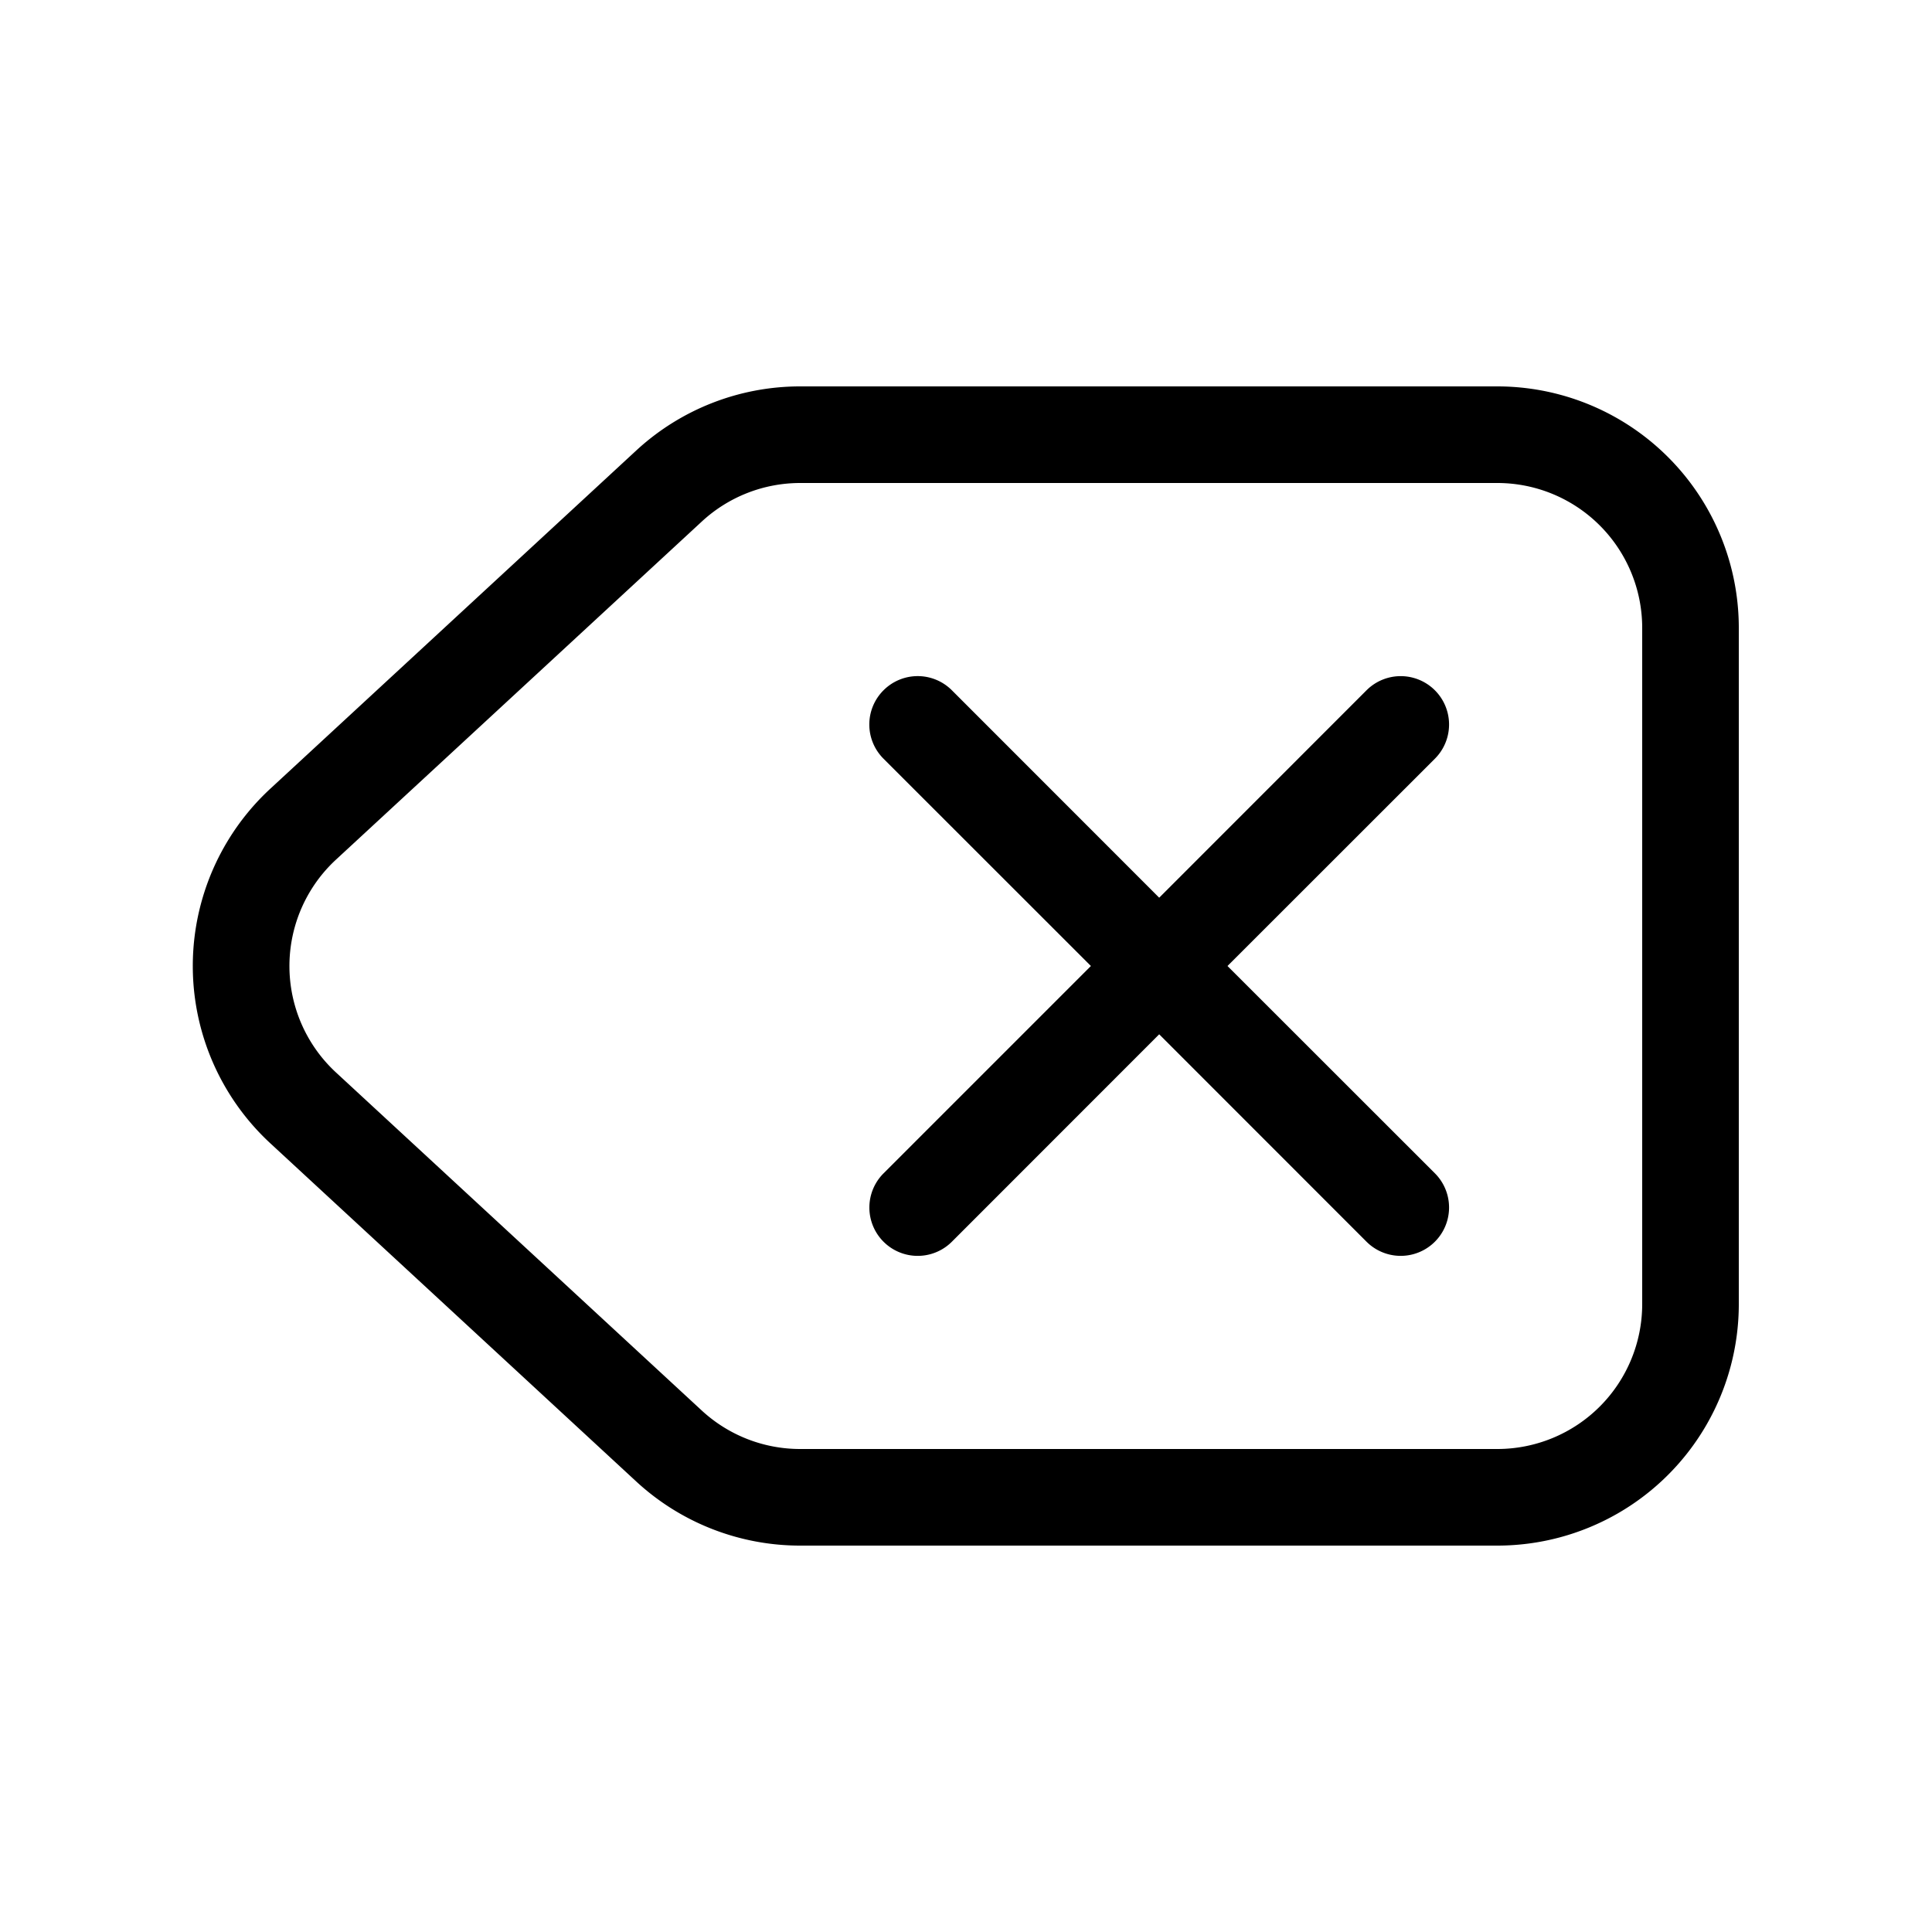 <?xml version="1.0" encoding="utf-8"?>
<svg
    xmlns="http://www.w3.org/2000/svg"
    viewBox="0 0 20 20"
    >
    <g fill="none">
        <path
            d="M9.146 7.146a.5.5 0 0 1 .708 0L12 9.293l2.146-2.147a.5.5 0 0 1 .708.708L12.707 10l2.147 2.146a.5.5 0 0 1-.708.708L12 10.707l-2.146 2.147a.5.5 0 0 1-.708-.707L11.293 10L9.146 7.854a.5.5 0 0 1 0-.708zm-2.56-2.482A2.5 2.5 0 0 1 8.283 4H15.5A2.5 2.5 0 0 1 18 6.5v7a2.5 2.5 0 0 1-2.5 2.5H8.283a2.5 2.5 0 0 1-1.697-.664l-3.787-3.5a2.5 2.5 0 0 1 0-3.672l3.787-3.5zM8.283 5a1.5 1.5 0 0 0-1.018.399l-3.787 3.5a1.5 1.5 0 0 0 0 2.203l3.787 3.5A1.5 1.5 0 0 0 8.283 15H15.5a1.5 1.5 0 0 0 1.5-1.5v-7A1.5 1.5 0 0  0 15.5 5H8.283z"
            fill="currentColor"
            />
    </g>
</svg>
